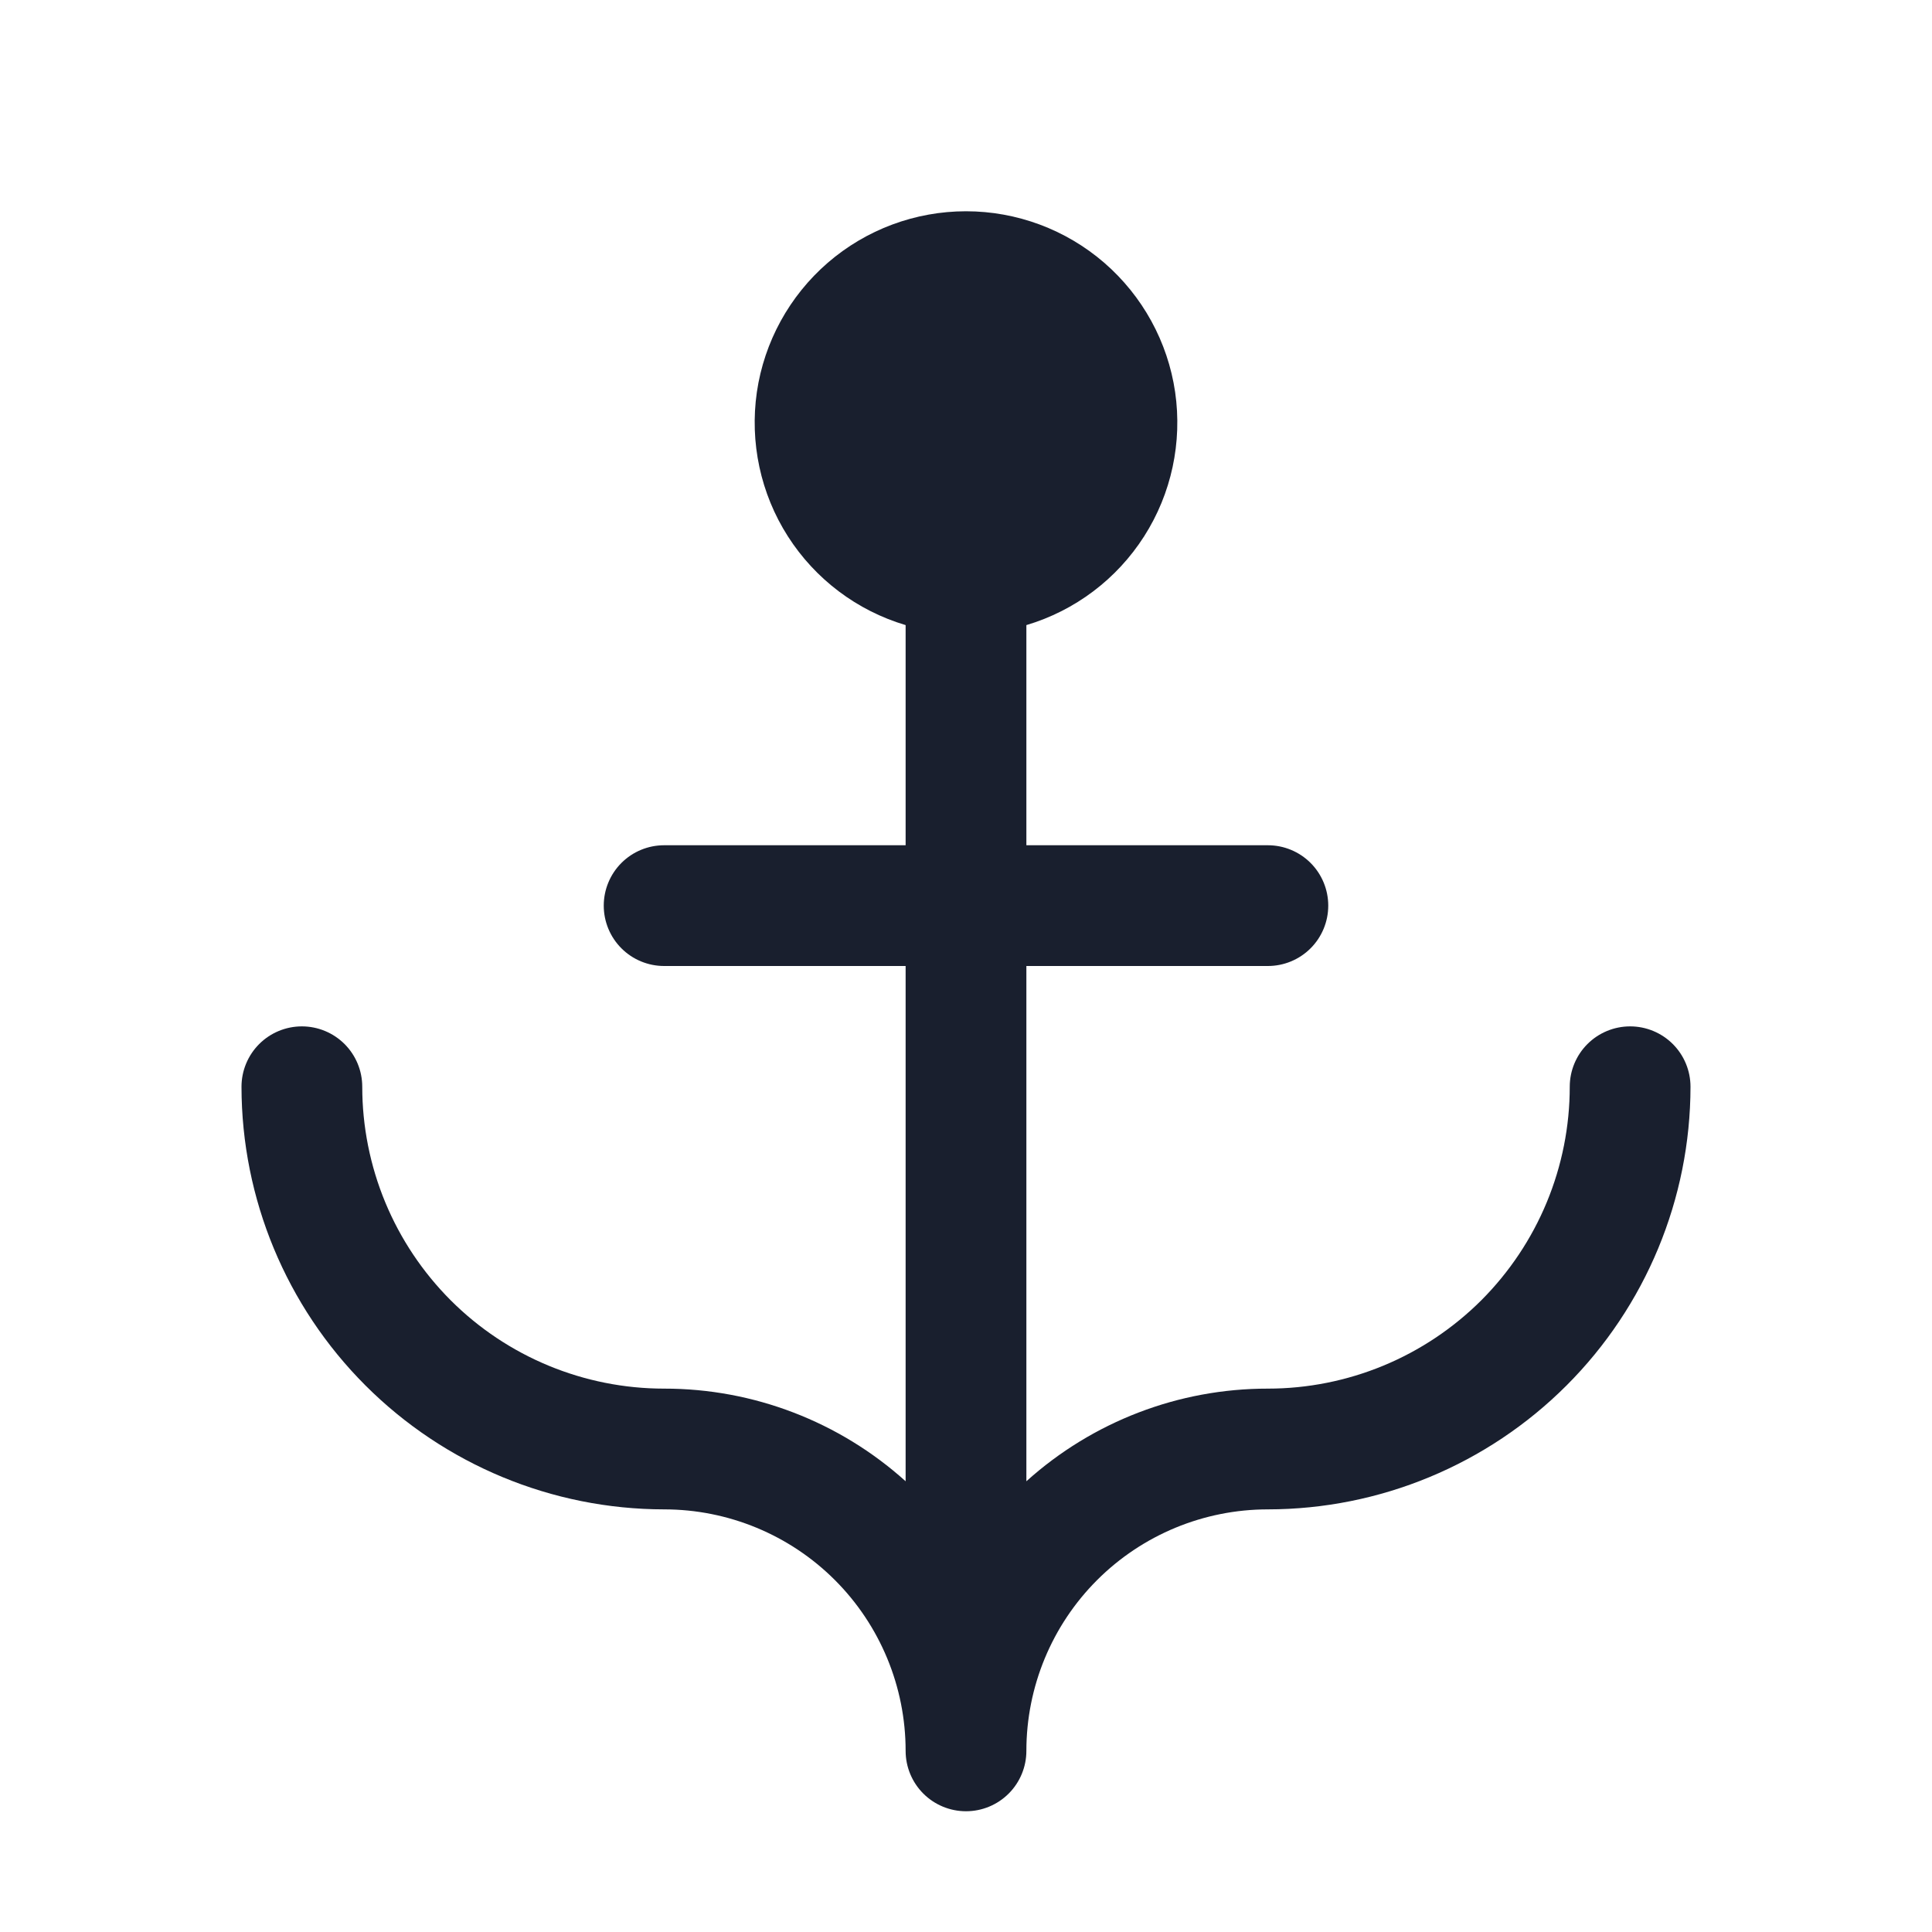 <svg width="20" height="20" viewBox="0 0 20 20" fill="none" xmlns="http://www.w3.org/2000/svg">
<path d="M17.5 11.25C17.499 12.41 17.037 13.522 16.217 14.342C15.397 15.162 14.285 15.624 13.125 15.625C12.462 15.625 11.826 15.888 11.357 16.357C10.888 16.826 10.625 17.462 10.625 18.125C10.625 18.291 10.559 18.45 10.442 18.567C10.325 18.684 10.166 18.75 10 18.75C9.834 18.75 9.675 18.684 9.558 18.567C9.441 18.45 9.375 18.291 9.375 18.125C9.375 17.462 9.112 16.826 8.643 16.357C8.174 15.888 7.538 15.625 6.875 15.625C5.715 15.624 4.603 15.162 3.783 14.342C2.963 13.522 2.501 12.41 2.5 11.25C2.5 11.084 2.566 10.925 2.683 10.808C2.8 10.691 2.959 10.625 3.125 10.625C3.291 10.625 3.45 10.691 3.567 10.808C3.684 10.925 3.75 11.084 3.75 11.25C3.75 11.66 3.831 12.067 3.988 12.446C4.145 12.825 4.375 13.169 4.665 13.46C5.251 14.046 6.046 14.375 6.875 14.375C7.798 14.374 8.689 14.716 9.375 15.334V10H6.875C6.709 10 6.55 9.934 6.433 9.817C6.316 9.7 6.25 9.541 6.25 9.375C6.25 9.209 6.316 9.05 6.433 8.933C6.55 8.816 6.709 8.75 6.875 8.75H9.375V6.471C8.871 6.321 8.439 5.995 8.156 5.552C7.873 5.109 7.76 4.579 7.835 4.059C7.911 3.539 8.172 3.064 8.569 2.72C8.967 2.376 9.475 2.187 10 2.187C10.525 2.187 11.033 2.376 11.431 2.72C11.828 3.064 12.089 3.539 12.165 4.059C12.24 4.579 12.127 5.109 11.844 5.552C11.561 5.995 11.129 6.321 10.625 6.471V8.75H13.125C13.291 8.75 13.45 8.816 13.567 8.933C13.684 9.05 13.75 9.209 13.75 9.375C13.75 9.541 13.684 9.7 13.567 9.817C13.45 9.934 13.291 10 13.125 10H10.625V15.334C11.311 14.716 12.202 14.374 13.125 14.375C13.535 14.375 13.942 14.294 14.321 14.137C14.7 13.98 15.044 13.75 15.335 13.46C15.625 13.169 15.855 12.825 16.012 12.446C16.169 12.067 16.25 11.66 16.25 11.25C16.25 11.084 16.316 10.925 16.433 10.808C16.55 10.691 16.709 10.625 16.875 10.625C17.041 10.625 17.2 10.691 17.317 10.808C17.434 10.925 17.5 11.084 17.5 11.25Z" fill="#191F2E"/>
</svg>
